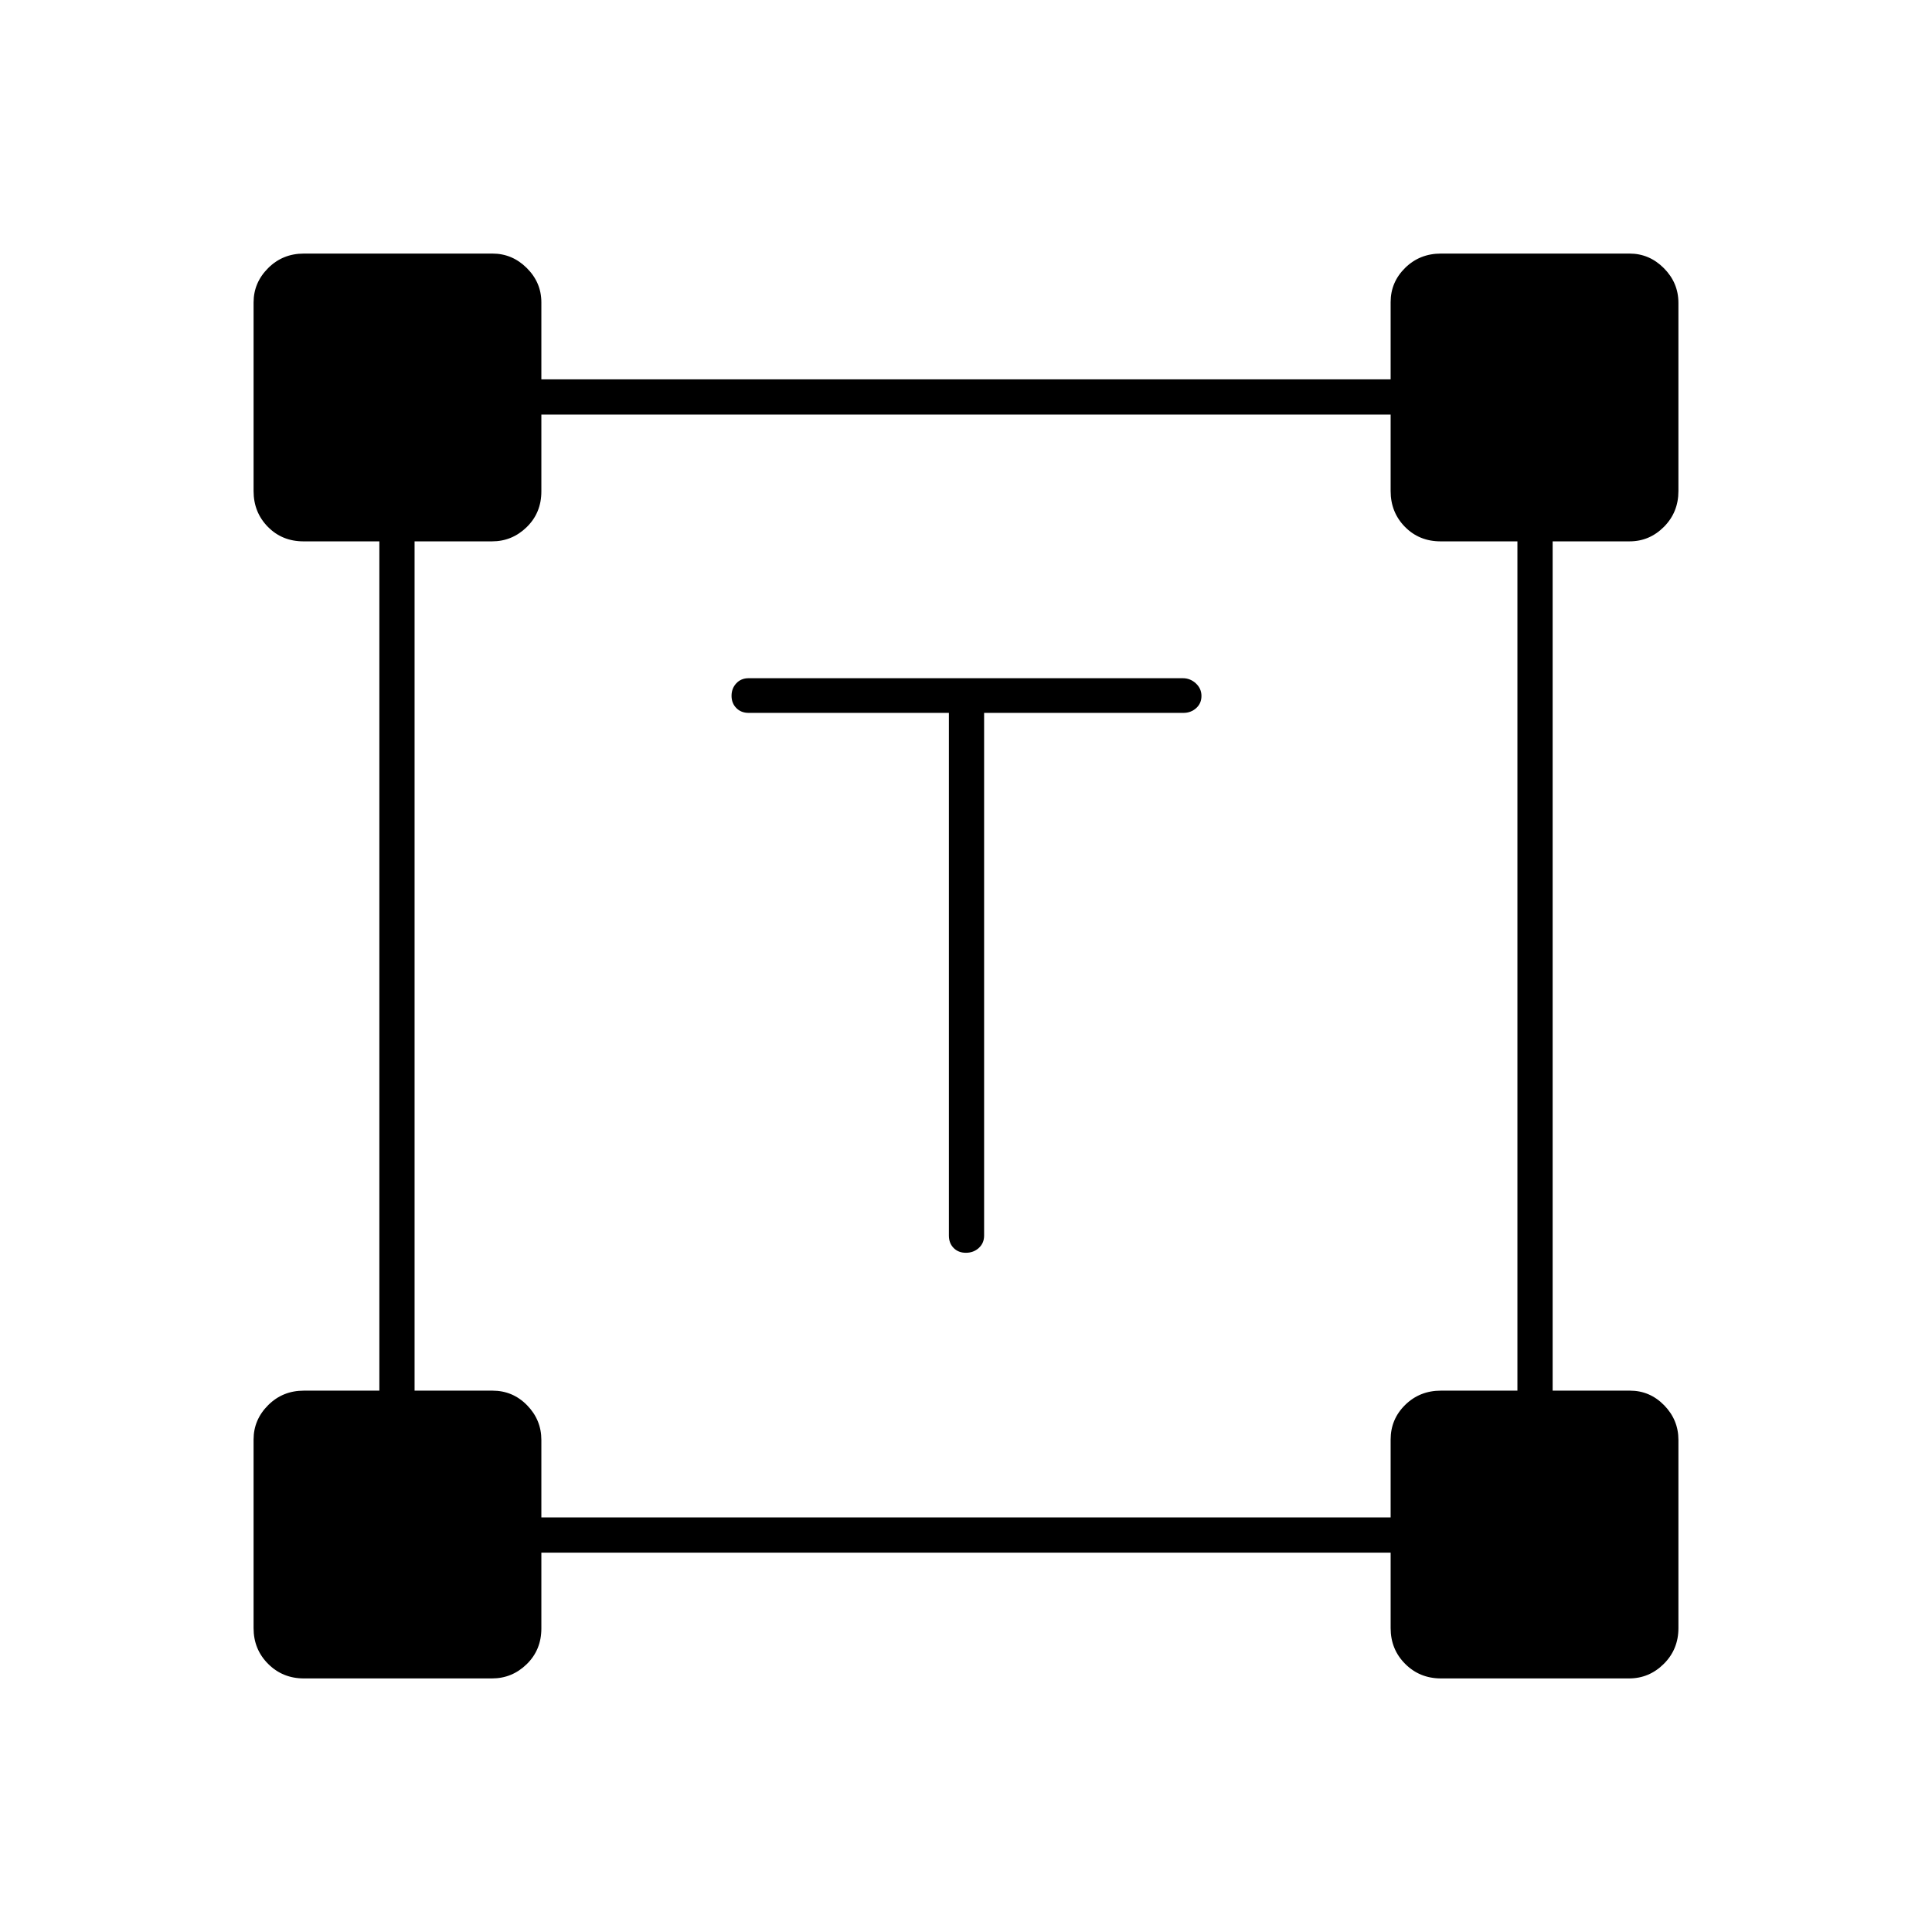 <svg xmlns="http://www.w3.org/2000/svg" height="20" viewBox="0 -960 960 960" width="20"><path d="M471.5-605.77H372q-3.75 0-6.12-2.4-2.38-2.4-2.38-6.08 0-3.67 2.36-6.21 2.37-2.54 6.1-2.54h215.76q3.73 0 6.5 2.57 2.78 2.58 2.78 6.25 0 3.68-2.62 6.04-2.63 2.37-6.38 2.37h-99v259.72q0 3.77-2.64 6.16-2.63 2.39-6.4 2.39-3.76 0-6.11-2.39-2.35-2.39-2.35-6.16v-259.72ZM126-151v-93.71q0-9.84 7.23-17.06Q140.45-269 151-269h37.5v-422h-37.68q-10.62 0-17.72-7.22-7.1-7.23-7.1-17.78v-93.71q0-9.84 7.23-17.07Q140.45-834 151-834h93.71q9.84 0 17.06 7.19 7.23 7.19 7.23 17.06v38.25h422v-38.38q0-9.92 7.22-17.02 7.23-7.1 17.78-7.1h93.71q9.84 0 17.07 7.26 7.22 7.27 7.22 17.24v93.5q0 10.55-7.19 17.78-7.19 7.22-17.06 7.22H771.5v422h38.38q9.92 0 17.02 7.26 7.1 7.27 7.1 17.24v93.5q0 10.55-7.26 17.77-7.27 7.23-17.24 7.23H716q-10.55 0-17.78-7.23Q691-140.45 691-151v-37.5H269v37.68q0 10.62-7.26 17.72-7.27 7.1-17.24 7.1H151q-10.55 0-17.77-7.23Q126-140.45 126-151Zm143-55h422v-38.68q0-10.12 7.22-17.22 7.23-7.1 17.78-7.1h38v-422h-38.18q-10.62 0-17.72-7.22-7.1-7.23-7.1-17.78v-38H269v38.18q0 10.62-7.26 17.72-7.27 7.1-17.24 7.1H206v422h38.68q10.12 0 17.22 7.26 7.1 7.27 7.1 17.24v38.5Z"/></svg>
